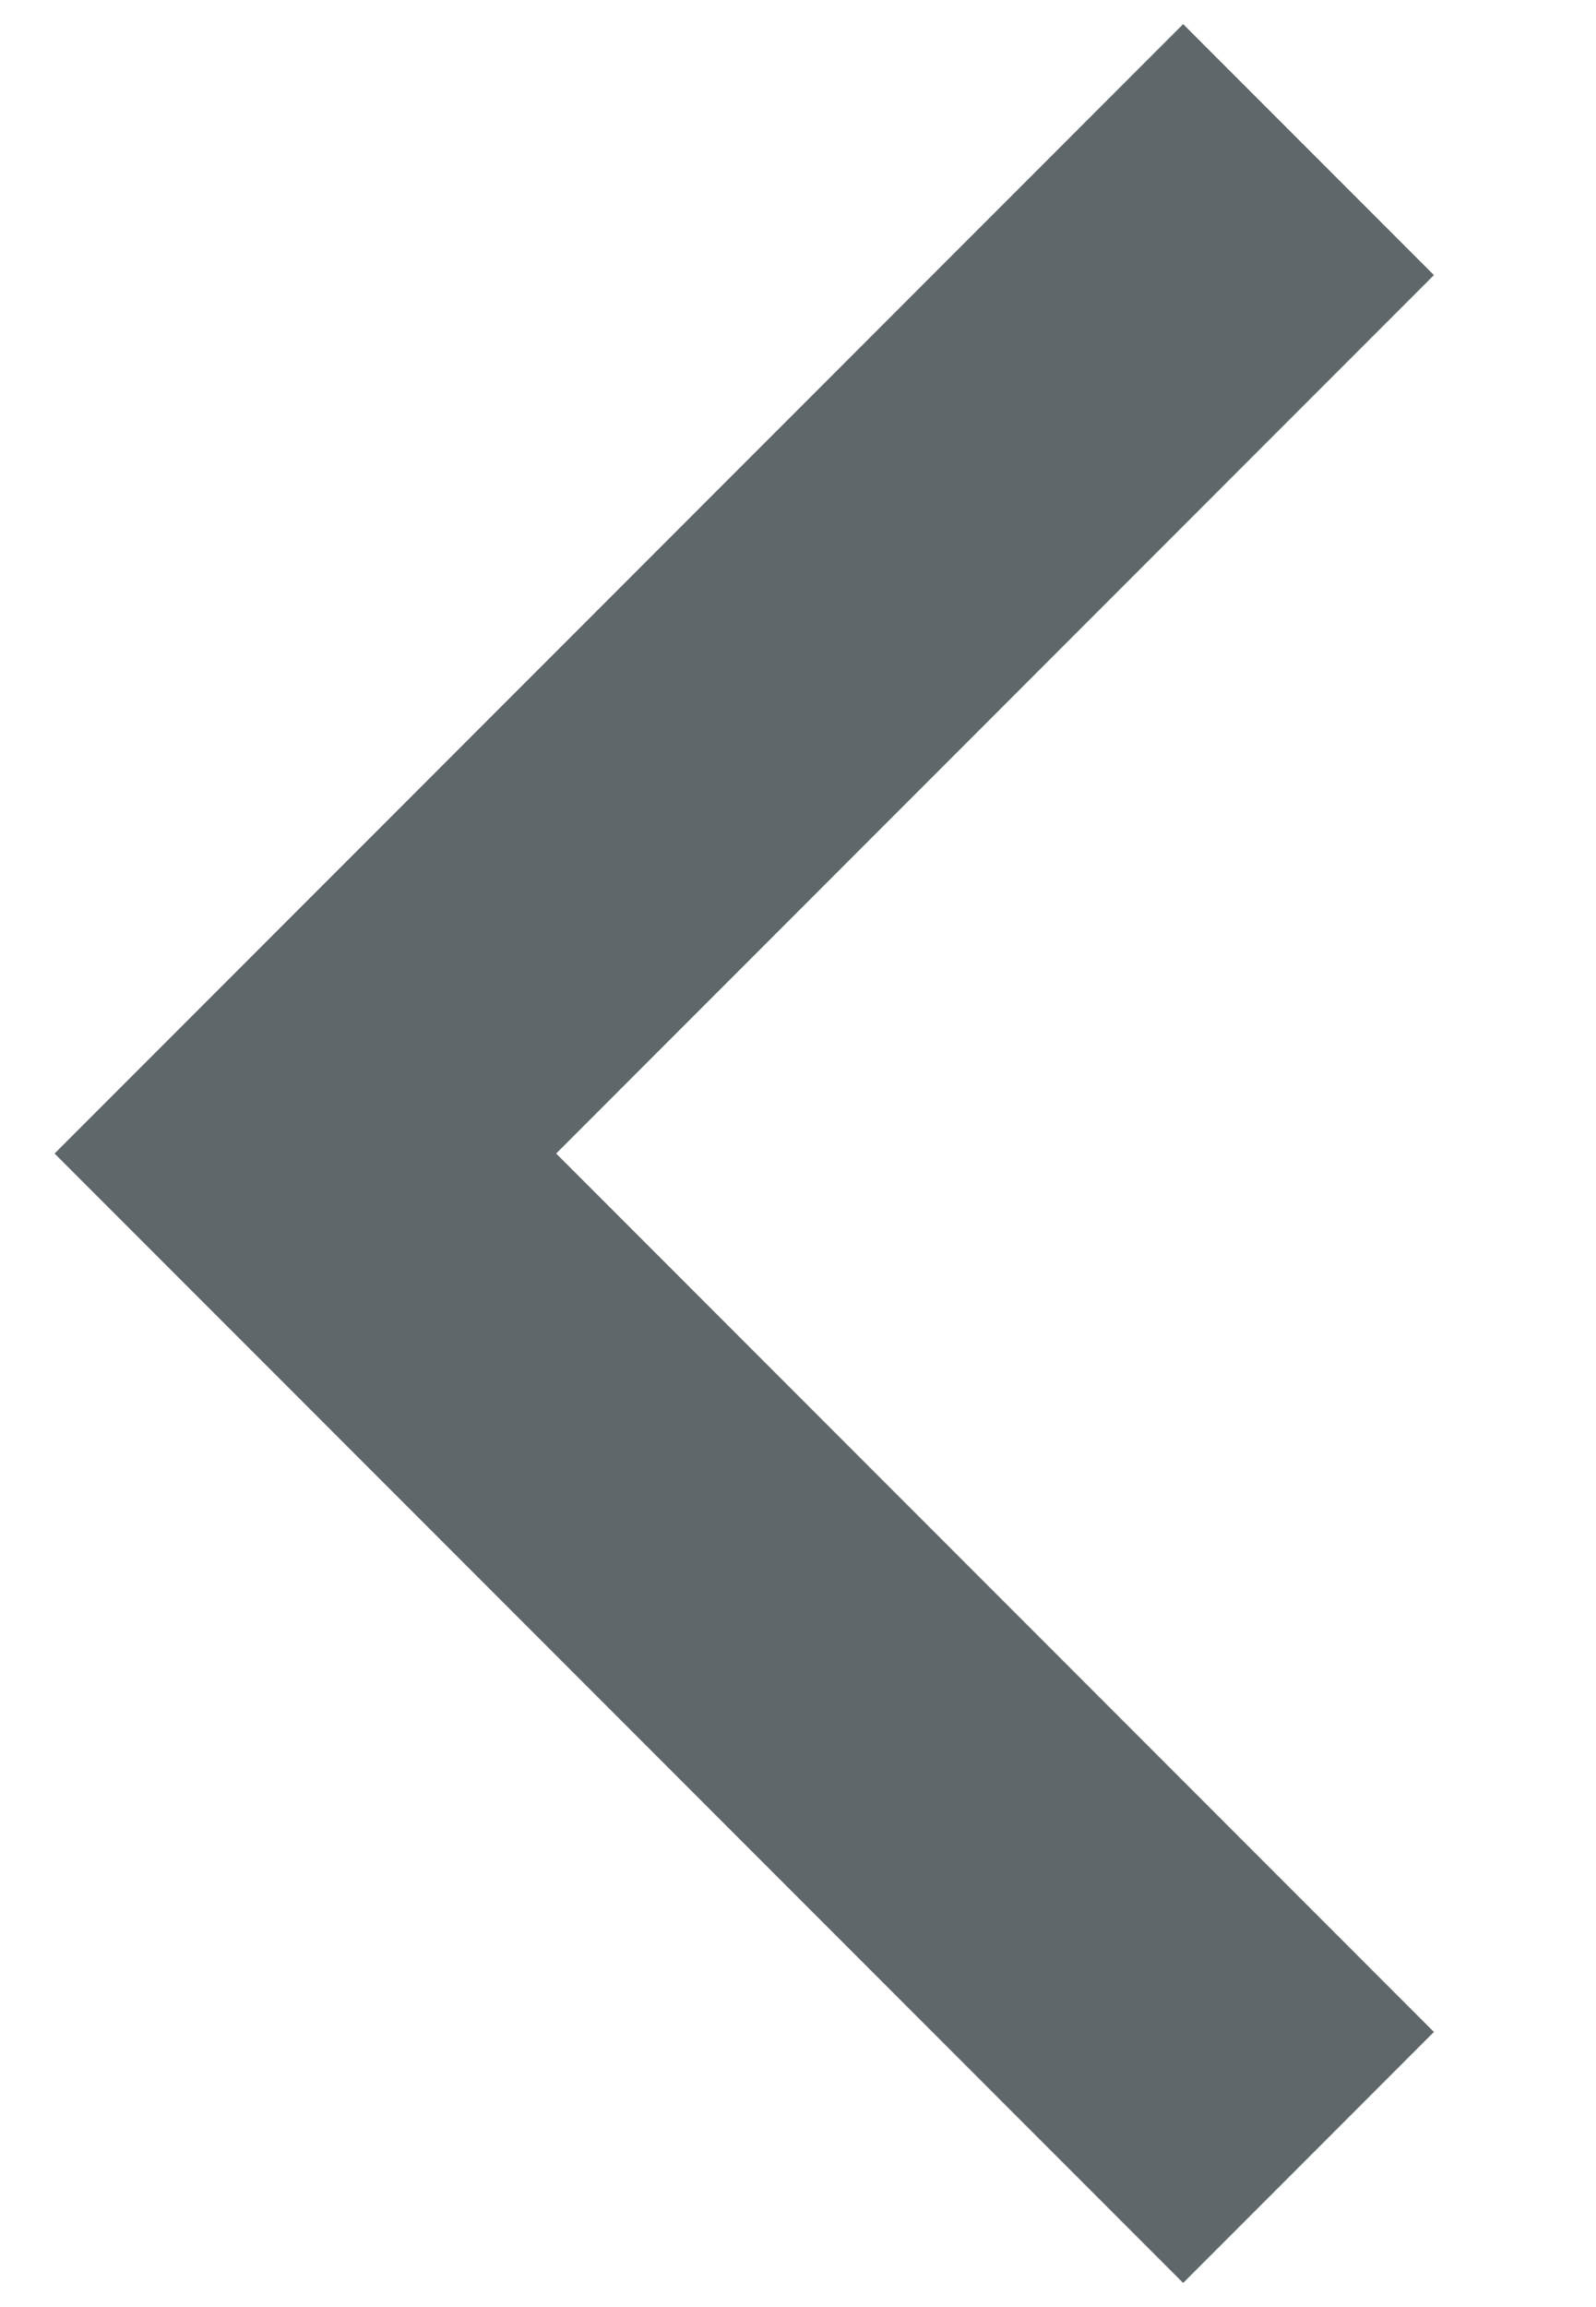 <svg width="9" height="13" viewBox="0 0 9 13" xmlns="http://www.w3.org/2000/svg"><title>Rectangle@3x</title><path d="M7.379 12.157L1.722 6.5 7.379.843" stroke="#5F676B" stroke-width="2" fill="none" fill-rule="evenodd"/></svg>